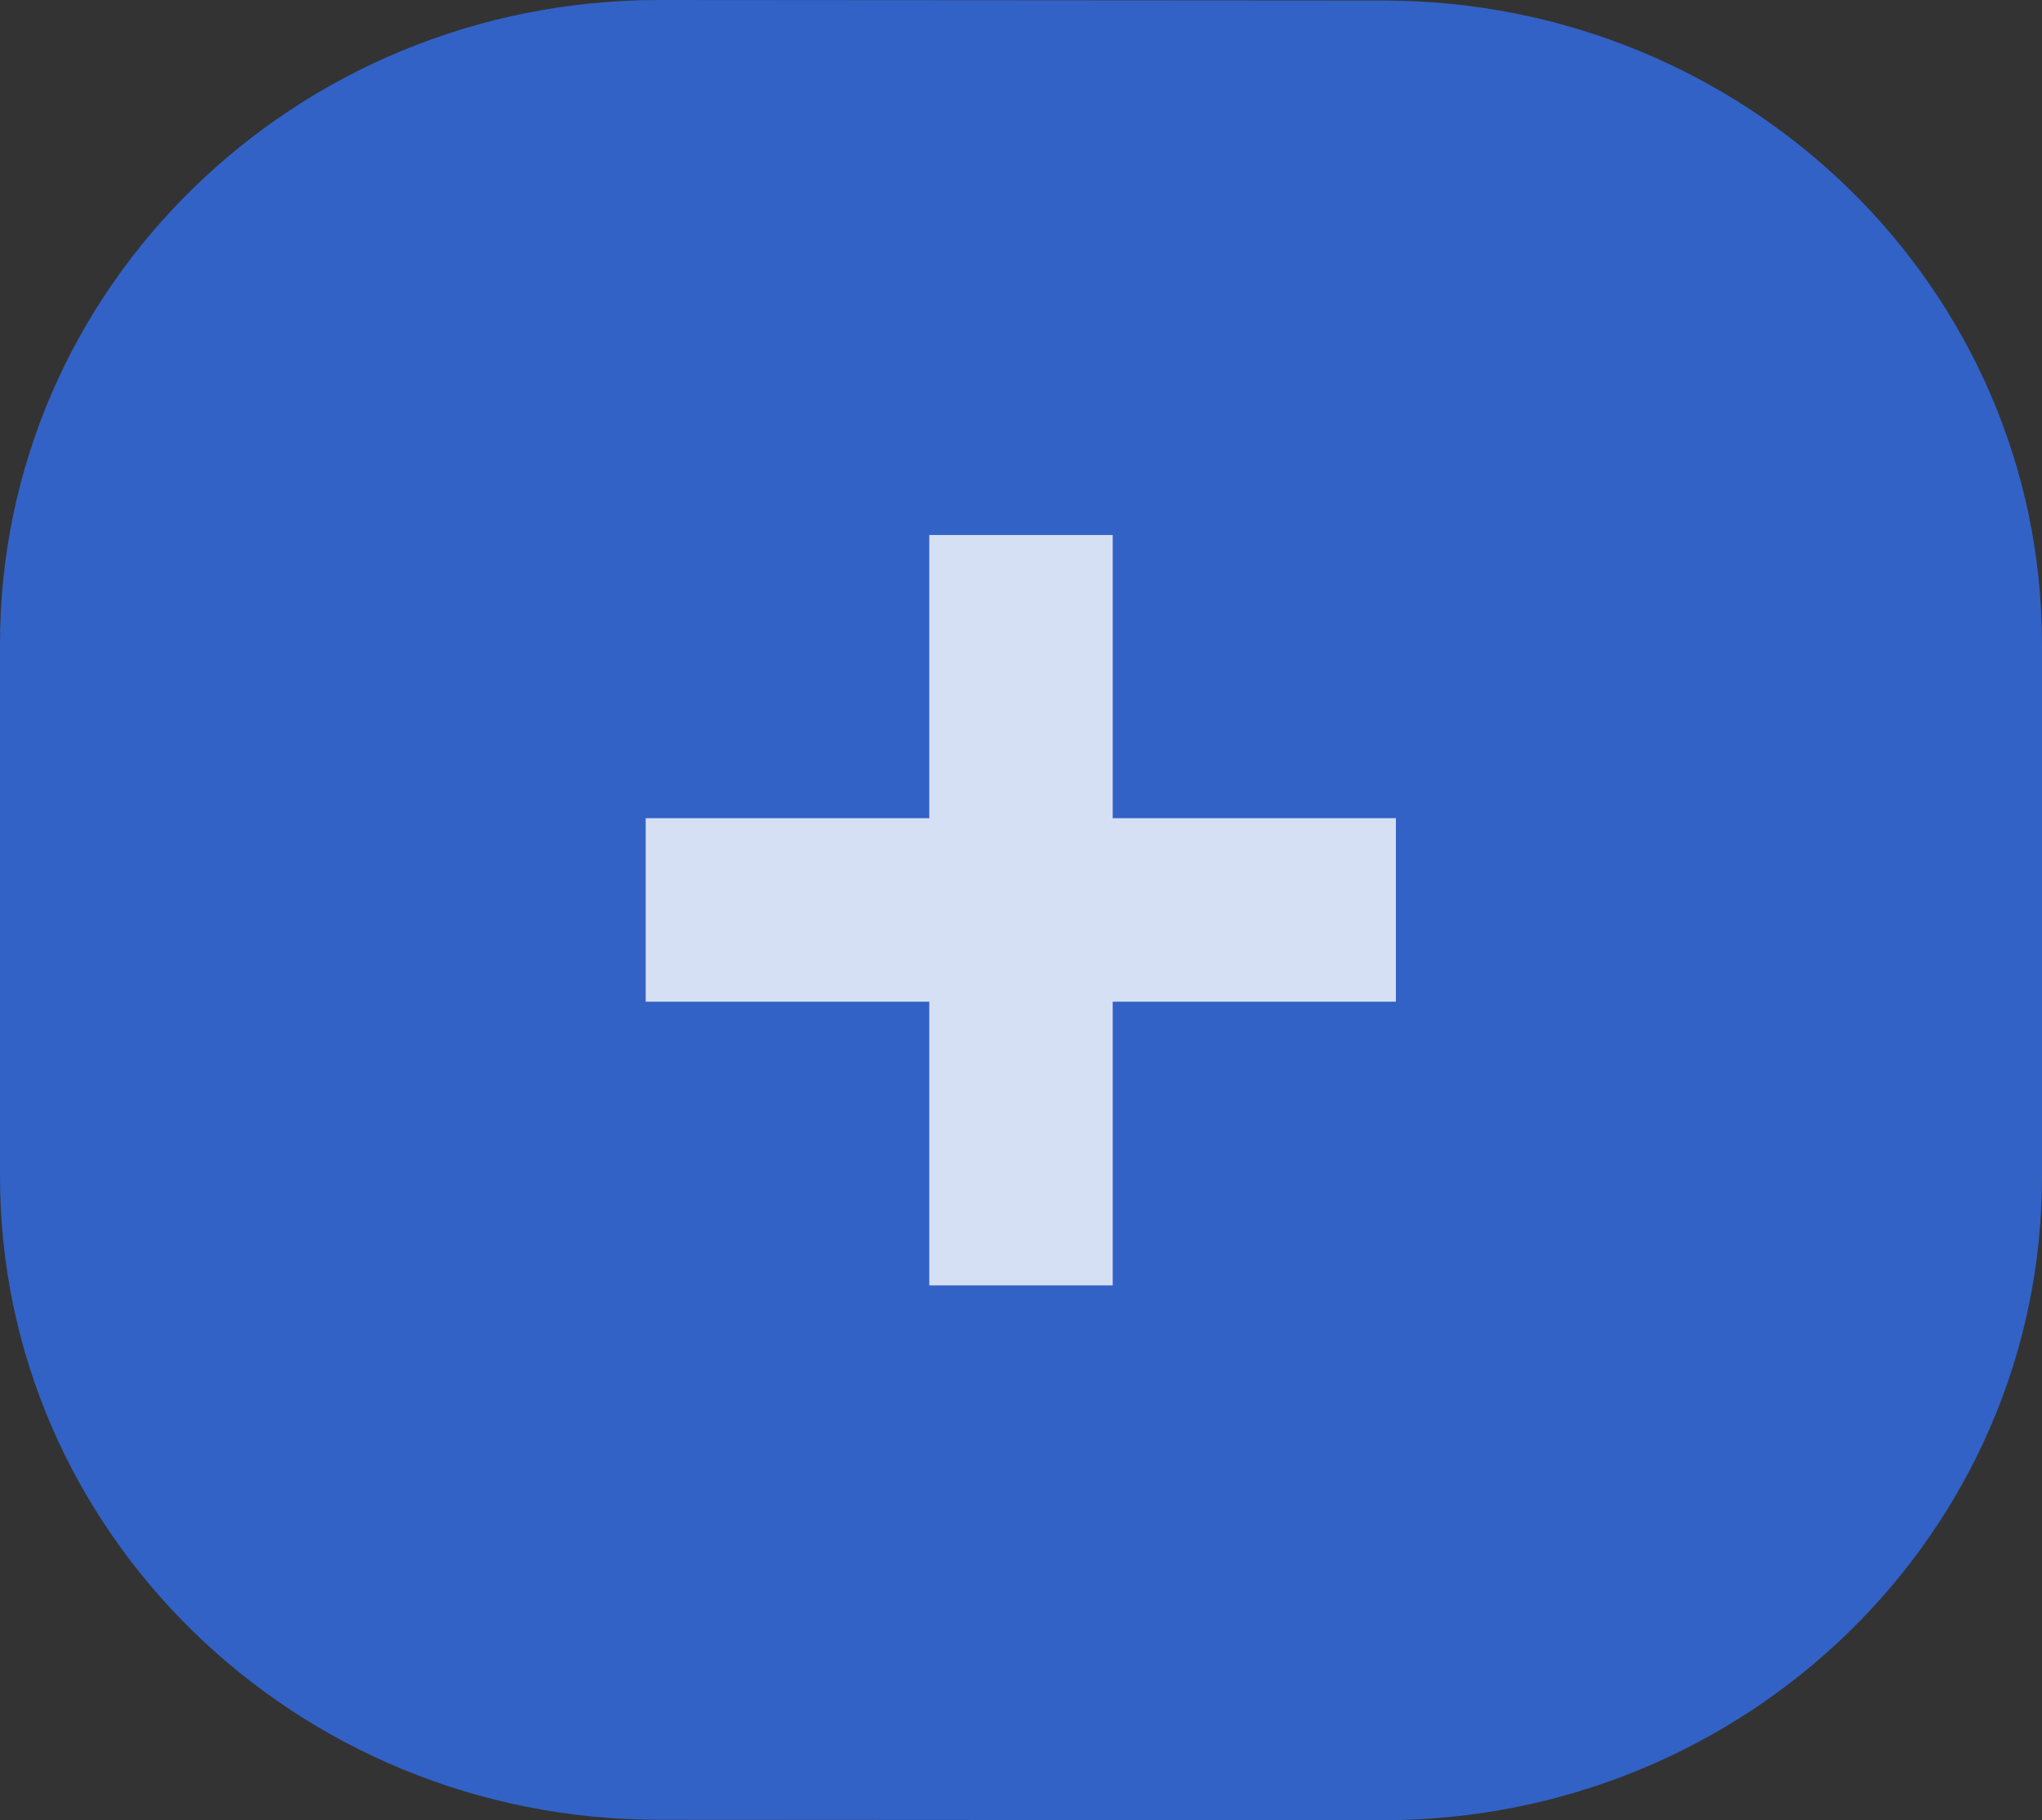 <?xml version="1.0" encoding="utf-8"?>
<!-- Generator: Adobe Illustrator 14.0.0, SVG Export Plug-In  -->
<!DOCTYPE svg PUBLIC "-//W3C//DTD SVG 1.1//EN" "http://www.w3.org/Graphics/SVG/1.1/DTD/svg11.dtd">
<svg version="1.1"
	 xmlns="http://www.w3.org/2000/svg" xmlns:xlink="http://www.w3.org/1999/xlink" xmlns:a="http://ns.adobe.com/AdobeSVGViewerExtensions/3.0/"
	 x="0px" y="0px" width="460px" height="410px" viewBox="0 0 460 410" style="enable-background:new 0 0 460 410;"
	 xml:space="preserve">
<rect x="0" y="0" width="460" height="410" fill="#333333" stroke="none"/>
<defs>
</defs>
<g>
	<g>
		<path style="fill:#3262C6;" d="M148.449,409.905C66.484,409.905,0,345.026,0,264.967V145.07C0,64.888,66.39,0,148.449,0l163.12,0.113
			C393.517,0.113,460,64.888,460,145.164v119.896C460,345.131,393.61,410,311.569,410L148.449,409.905L148.449,409.905z"/>
	</g>
</g>
<g style="opacity:0.8;">
	<g>
		<rect x="145.455" y="184.295" style="fill:#FFFFFF;" width="168.997" height="41.334"/>
		<rect x="209.339" y="120.509" style="fill:#FFFFFF;" width="41.322" height="169.02"/>
	</g>
</g>
</svg>
